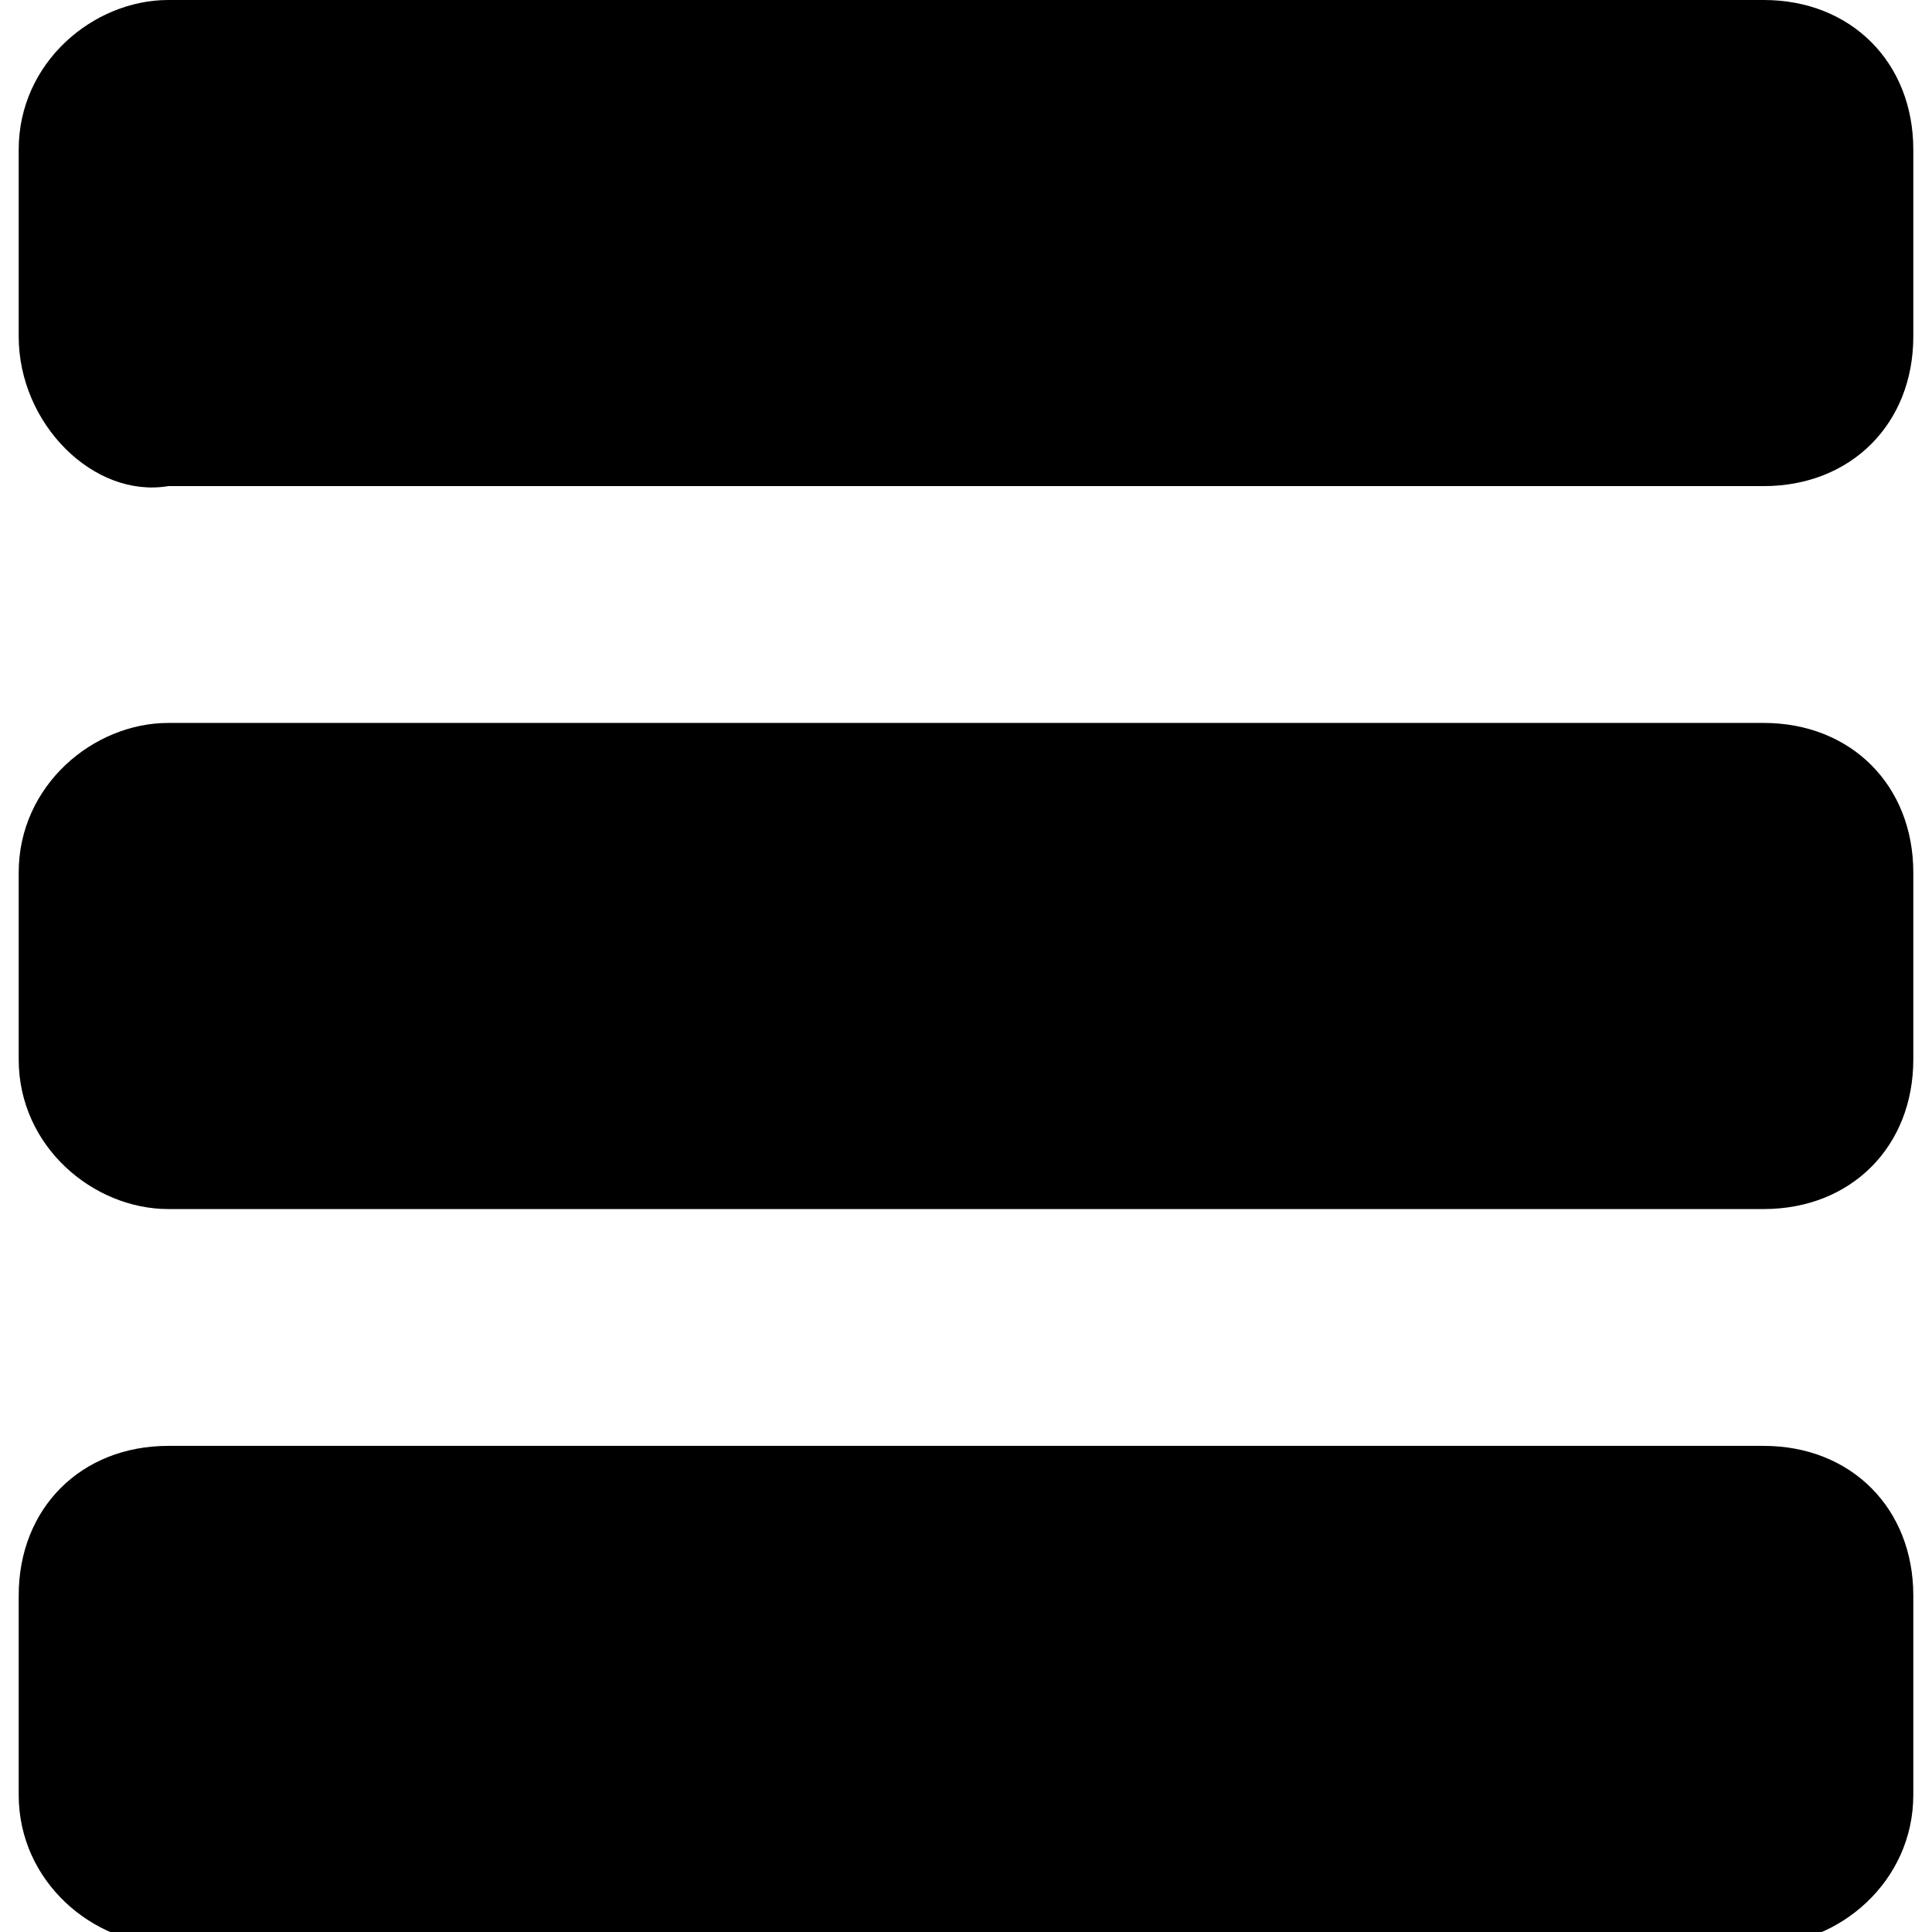 <svg enable-background="new 0 0 15.2 15.5" width="20" height="20" viewBox="0 0 15.2 15.5" xmlns="http://www.w3.org/2000/svg"><path d="m15.2 1.2v1.5c0 .7-.5 1.2-1.2 1.2h-12.8c-.6.1-1.2-.5-1.2-1.2v-1.5c0-.7.6-1.2 1.2-1.2h12.8c.7 0 1.2.5 1.2 1.2zm-1.2 4.6h-12.8c-.6 0-1.2.5-1.2 1.2v1.5c0 .7.6 1.2 1.2 1.2h12.8c.7 0 1.2-.5 1.2-1.2v-1.5c0-.7-.5-1.2-1.2-1.2zm0 5.8h-12.8c-.7 0-1.2.5-1.2 1.2v1.6c0 .7.6 1.2 1.2 1.2h12.8c.6 0 1.2-.5 1.2-1.2v-1.6c0-.7-.5-1.2-1.2-1.2z" fill="currentColor"/></svg>
